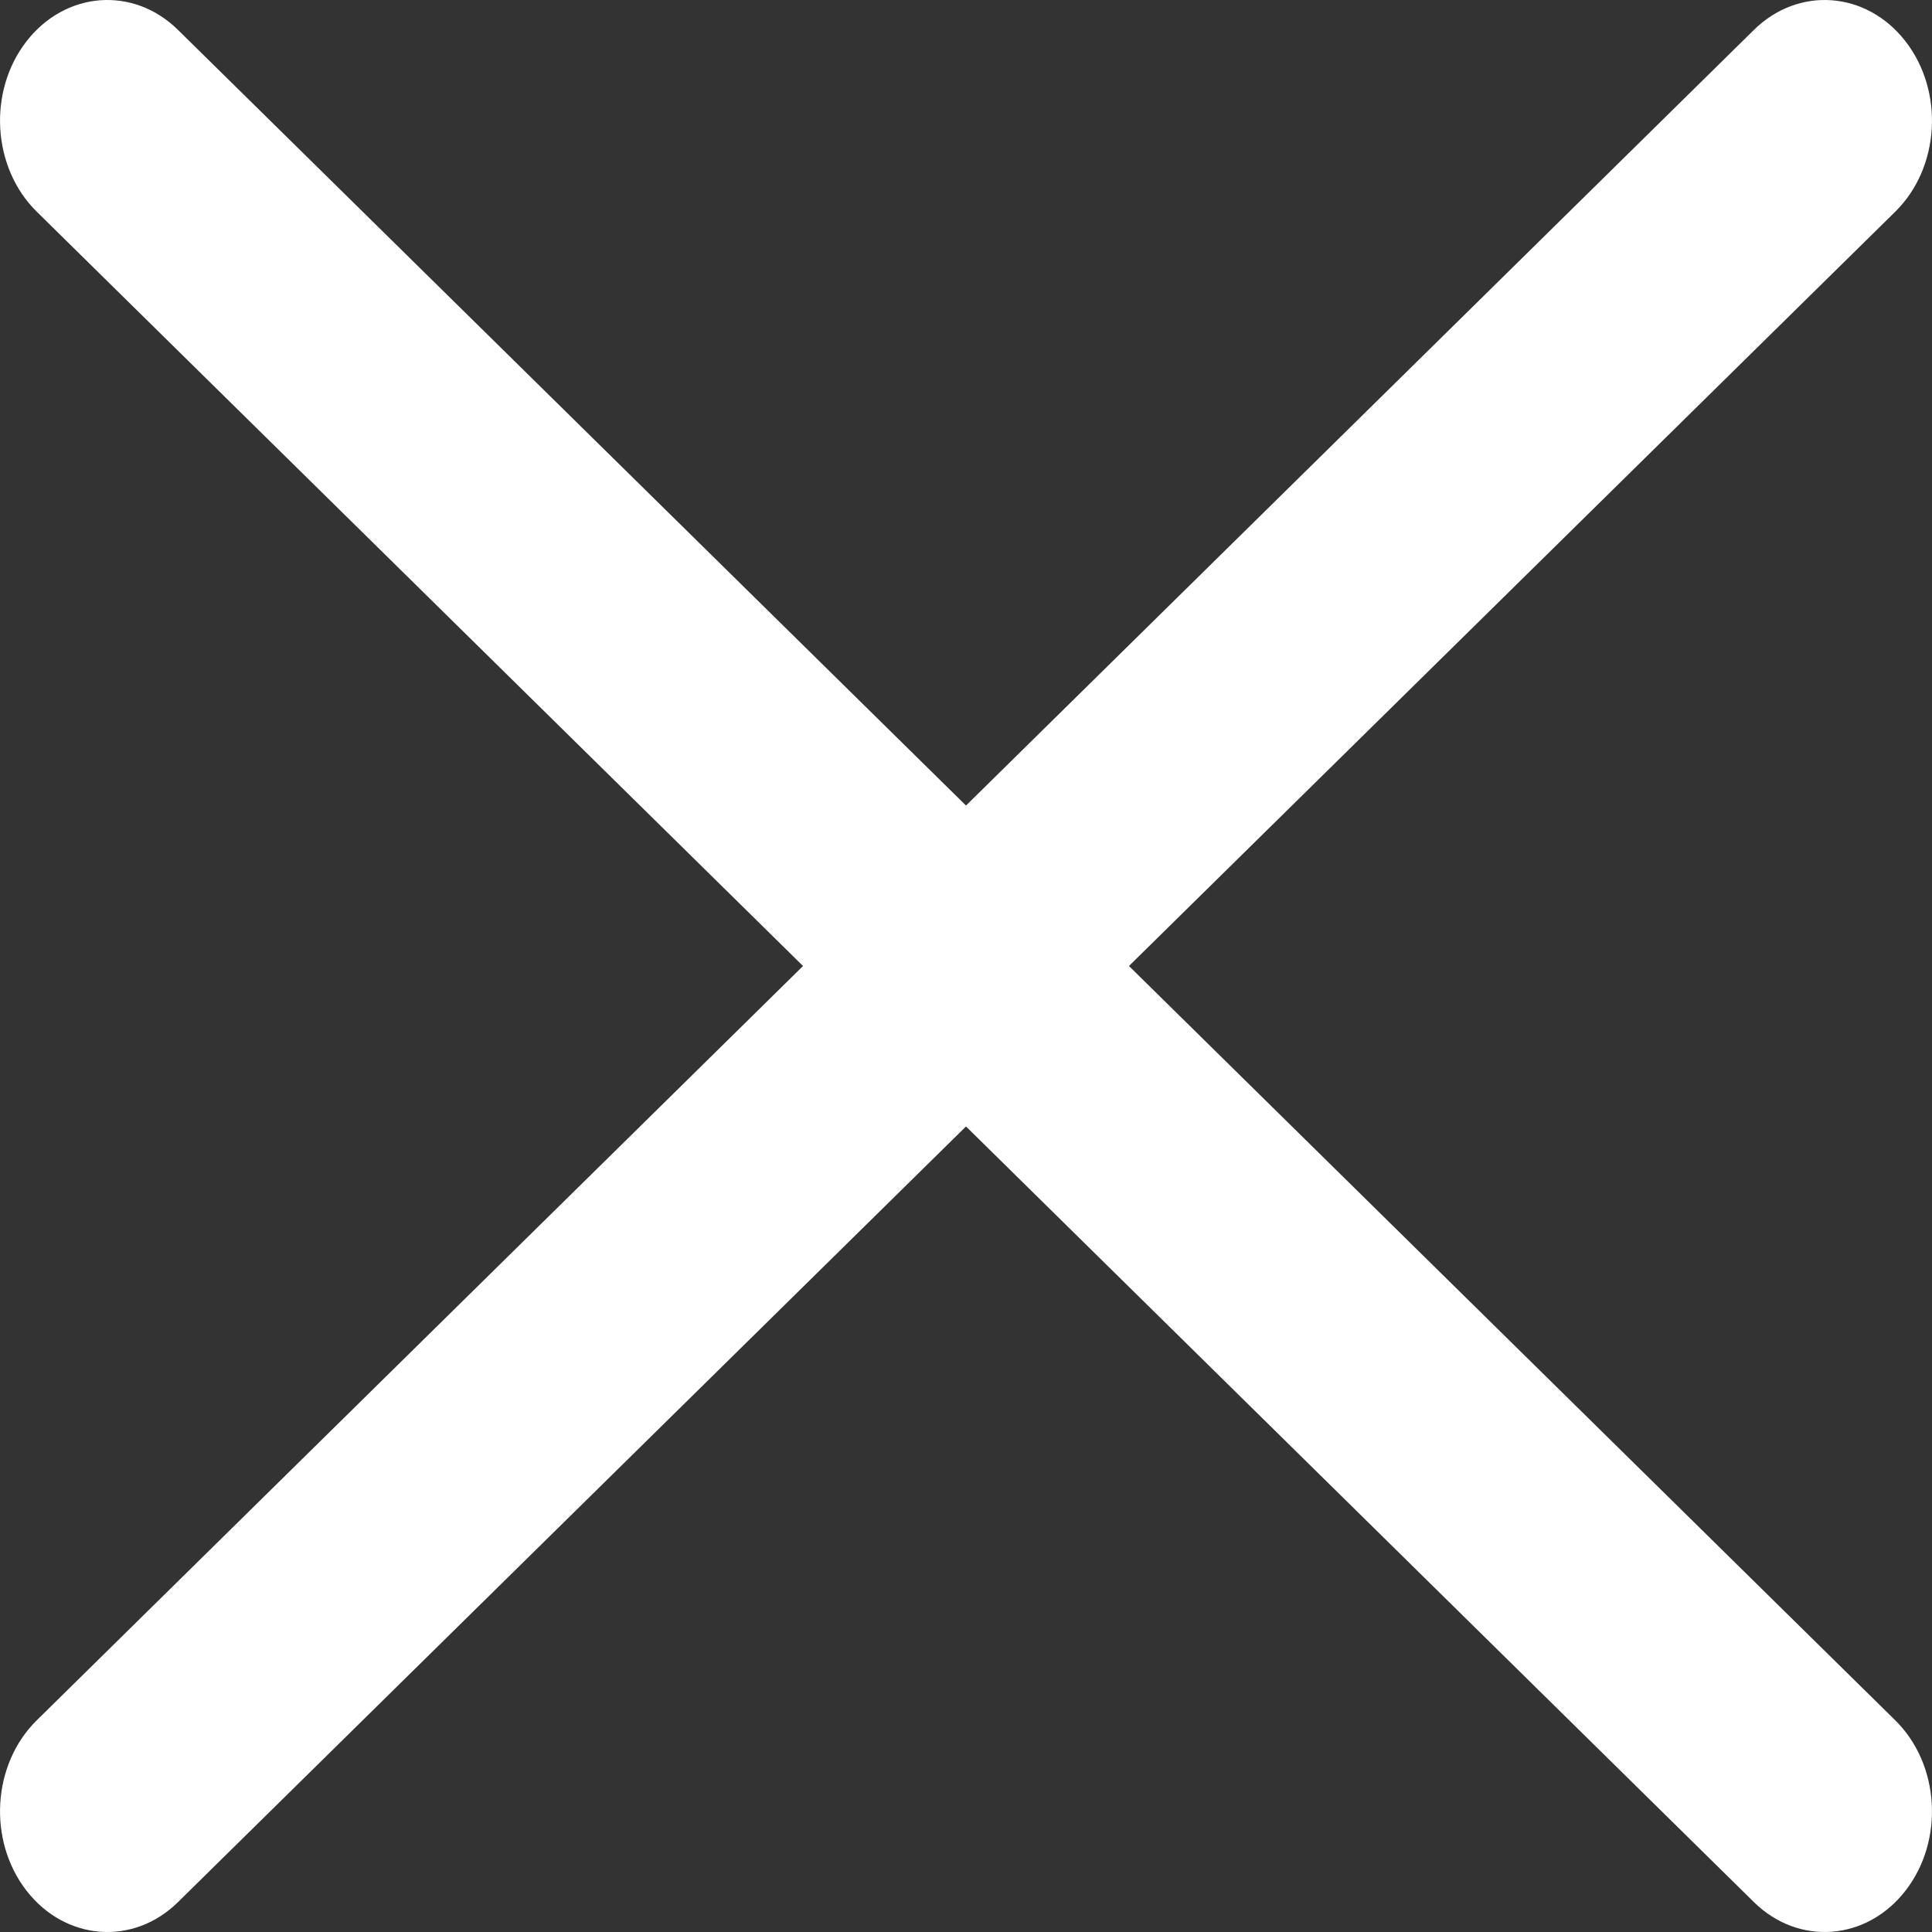 <svg width="20" height="20" viewBox="0 0 20 20" fill="none" xmlns="http://www.w3.org/2000/svg">
<rect x="0" y="0" width="20" height="20" fill="#333333" stroke="none"/>
<path fill-rule="evenodd" clip-rule="evenodd" d="M19.725 19.573C19.321 20.093 18.619 20.145 18.157 19.691L10 11.661L1.842 19.691C1.381 20.145 0.679 20.093 0.275 19.573C-0.129 19.054 -0.082 18.264 0.38 17.809L8.313 10L0.38 2.191C-0.082 1.736 -0.129 0.946 0.275 0.427C0.679 -0.093 1.381 -0.145 1.842 0.309L10 8.339L18.157 0.309C18.619 -0.145 19.321 -0.093 19.725 0.427C20.129 0.946 20.082 1.736 19.62 2.191L11.687 10L19.62 17.809C20.082 18.264 20.129 19.054 19.725 19.573Z" fill="white"/>
</svg>
